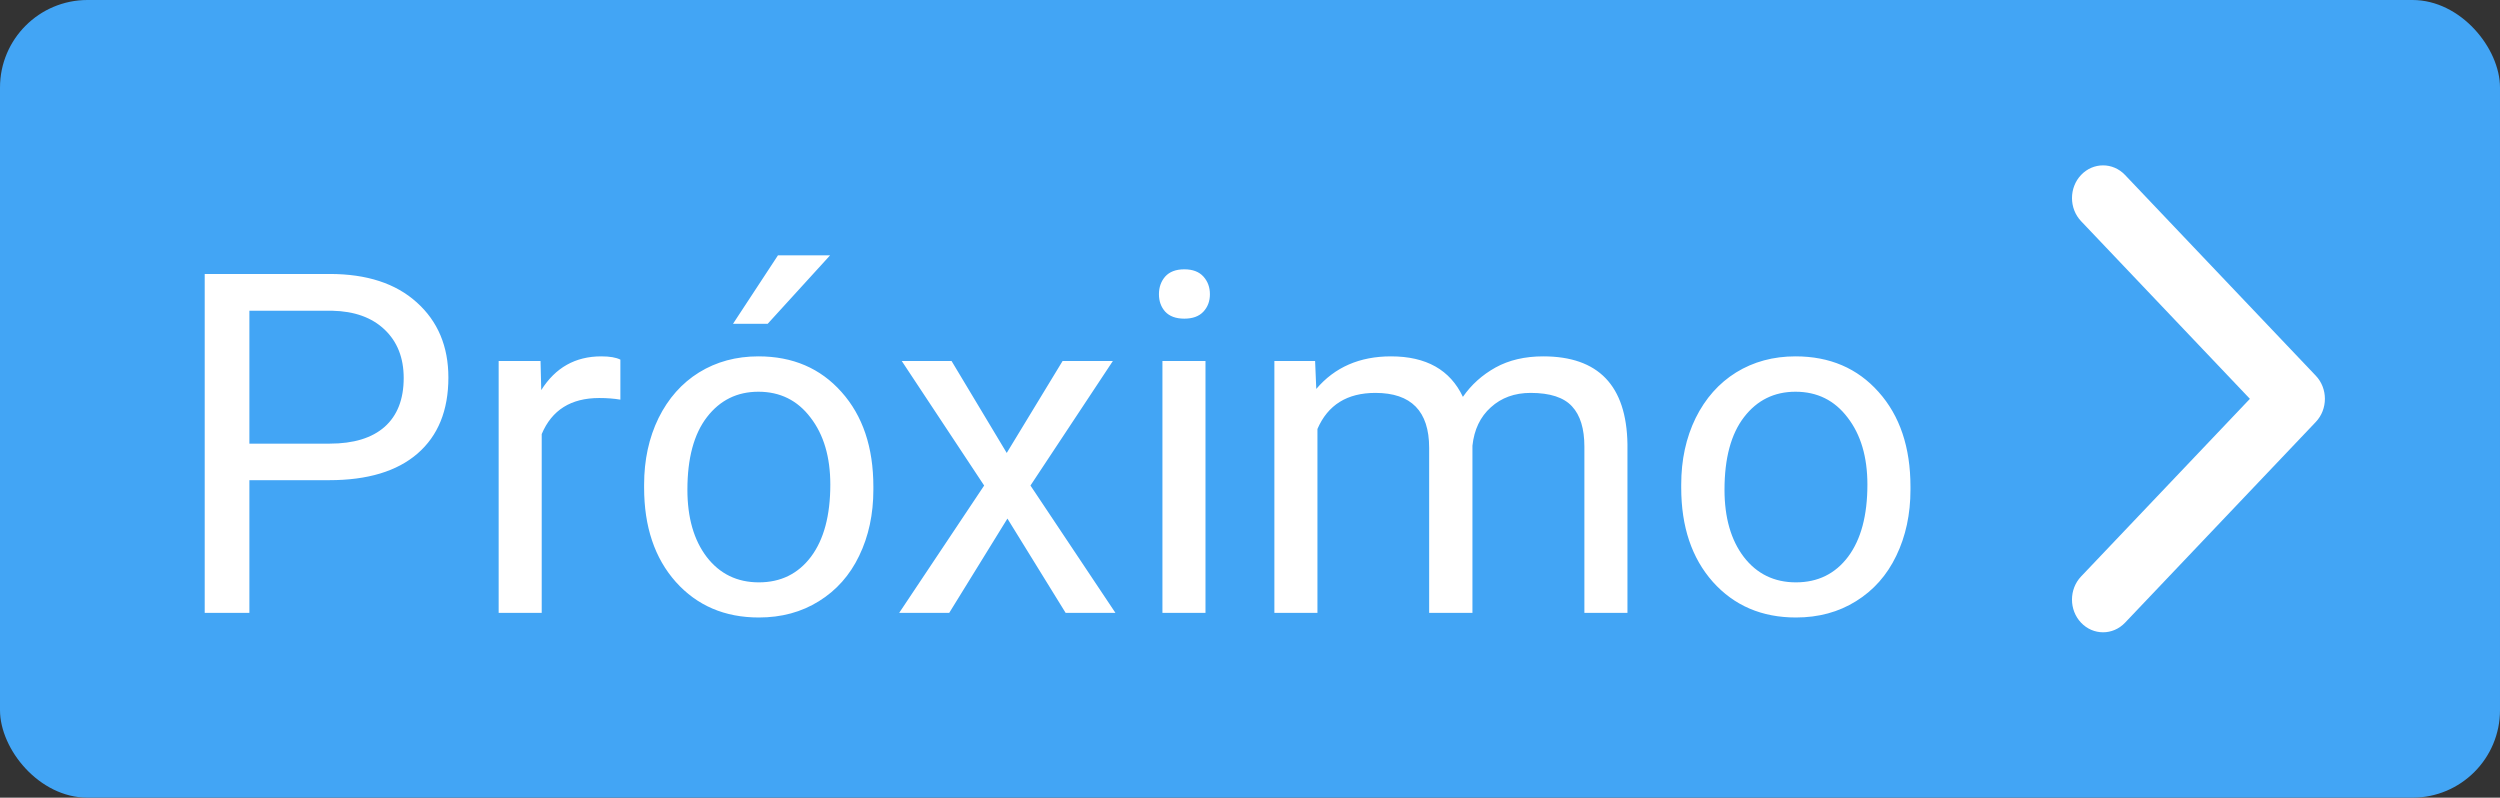 <svg width="257" height="82" viewBox="0 0 257 82" fill="none" xmlns="http://www.w3.org/2000/svg">
<rect x="0" y="0" width="257" height="82" fill="#333333" stroke="none"/>
<rect width="257" height="82" rx="9" fill="#42A5F5"/>
<path d="M25.637 49.362V63H21.044V28.164H33.892C37.704 28.164 40.687 29.137 42.84 31.083C45.009 33.029 46.094 35.605 46.094 38.811C46.094 42.193 45.033 44.8 42.912 46.635C40.806 48.453 37.783 49.362 33.844 49.362H25.637ZM25.637 45.606H33.892C36.348 45.606 38.23 45.032 39.538 43.883C40.846 42.719 41.5 41.044 41.5 38.859C41.5 36.785 40.846 35.127 39.538 33.882C38.23 32.638 36.436 31.992 34.155 31.944H25.637V45.606ZM63.775 41.084C63.105 40.972 62.379 40.916 61.598 40.916C58.695 40.916 56.725 42.153 55.688 44.625V63H51.262V37.112H55.568L55.64 40.103C57.092 37.79 59.149 36.634 61.813 36.634C62.674 36.634 63.328 36.745 63.775 36.969V41.084ZM66.215 49.817C66.215 47.281 66.71 45 67.699 42.974C68.704 40.948 70.091 39.385 71.862 38.285C73.648 37.184 75.682 36.634 77.963 36.634C81.488 36.634 84.335 37.854 86.504 40.294C88.69 42.735 89.782 45.981 89.782 50.032V50.343C89.782 52.863 89.296 55.128 88.323 57.138C87.366 59.132 85.986 60.687 84.184 61.804C82.397 62.92 80.34 63.478 78.011 63.478C74.502 63.478 71.654 62.258 69.469 59.818C67.3 57.377 66.215 54.148 66.215 50.128V49.817ZM70.665 50.343C70.665 53.214 71.328 55.519 72.651 57.258C73.991 58.996 75.778 59.866 78.011 59.866C80.26 59.866 82.046 58.988 83.37 57.234C84.694 55.463 85.356 52.991 85.356 49.817C85.356 46.978 84.678 44.681 83.322 42.926C81.982 41.156 80.196 40.27 77.963 40.27C75.778 40.27 74.015 41.14 72.675 42.878C71.335 44.617 70.665 47.105 70.665 50.343ZM79.973 26.25H85.332L78.92 33.284H75.355L79.973 26.25ZM103.492 46.563L109.234 37.112H114.402L105.932 49.913L114.665 63H109.545L103.563 53.31L97.582 63H92.438L101.171 49.913L92.701 37.112H97.821L103.492 46.563ZM123.924 63H119.498V37.112H123.924V63ZM119.139 30.246C119.139 29.528 119.354 28.922 119.785 28.427C120.232 27.933 120.886 27.686 121.747 27.686C122.608 27.686 123.262 27.933 123.709 28.427C124.156 28.922 124.379 29.528 124.379 30.246C124.379 30.963 124.156 31.561 123.709 32.04C123.262 32.519 122.608 32.758 121.747 32.758C120.886 32.758 120.232 32.519 119.785 32.04C119.354 31.561 119.139 30.963 119.139 30.246ZM135.193 37.112L135.313 39.983C137.211 37.75 139.771 36.634 142.993 36.634C146.614 36.634 149.078 38.022 150.386 40.797C151.248 39.553 152.364 38.548 153.736 37.782C155.124 37.017 156.758 36.634 158.641 36.634C164.319 36.634 167.206 39.641 167.302 45.654V63H162.875V45.917C162.875 44.067 162.453 42.687 161.607 41.778C160.762 40.853 159.342 40.39 157.349 40.39C155.706 40.39 154.342 40.885 153.257 41.873C152.173 42.846 151.543 44.162 151.367 45.821V63H146.917V46.037C146.917 42.272 145.075 40.39 141.39 40.39C138.487 40.39 136.501 41.626 135.433 44.099V63H131.006V37.112H135.193ZM172.829 49.817C172.829 47.281 173.323 45 174.312 42.974C175.317 40.948 176.705 39.385 178.475 38.285C180.262 37.184 182.295 36.634 184.576 36.634C188.101 36.634 190.948 37.854 193.118 40.294C195.303 42.735 196.396 45.981 196.396 50.032V50.343C196.396 52.863 195.909 55.128 194.936 57.138C193.979 59.132 192.599 60.687 190.797 61.804C189.01 62.92 186.953 63.478 184.624 63.478C181.115 63.478 178.268 62.258 176.083 59.818C173.913 57.377 172.829 54.148 172.829 50.128V49.817ZM177.279 50.343C177.279 53.214 177.941 55.519 179.265 57.258C180.604 58.996 182.391 59.866 184.624 59.866C186.873 59.866 188.66 58.988 189.983 57.234C191.307 55.463 191.969 52.991 191.969 49.817C191.969 46.978 191.291 44.681 189.936 42.926C188.596 41.156 186.809 40.27 184.576 40.27C182.391 40.27 180.628 41.14 179.289 42.878C177.949 44.617 177.279 47.105 177.279 50.343Z" fill="white"/>
<path d="M238.065 43.376L218.453 64.015C217.205 65.328 215.182 65.328 213.935 64.015C212.688 62.703 212.688 60.574 213.935 59.262L231.289 41L213.936 22.738C212.689 21.425 212.689 19.297 213.936 17.985C215.183 16.672 217.205 16.672 218.453 17.985L238.065 38.624C238.689 39.28 239 40.14 239 40.999C239 41.86 238.688 42.72 238.065 43.376Z" fill="white"/>
</svg>
